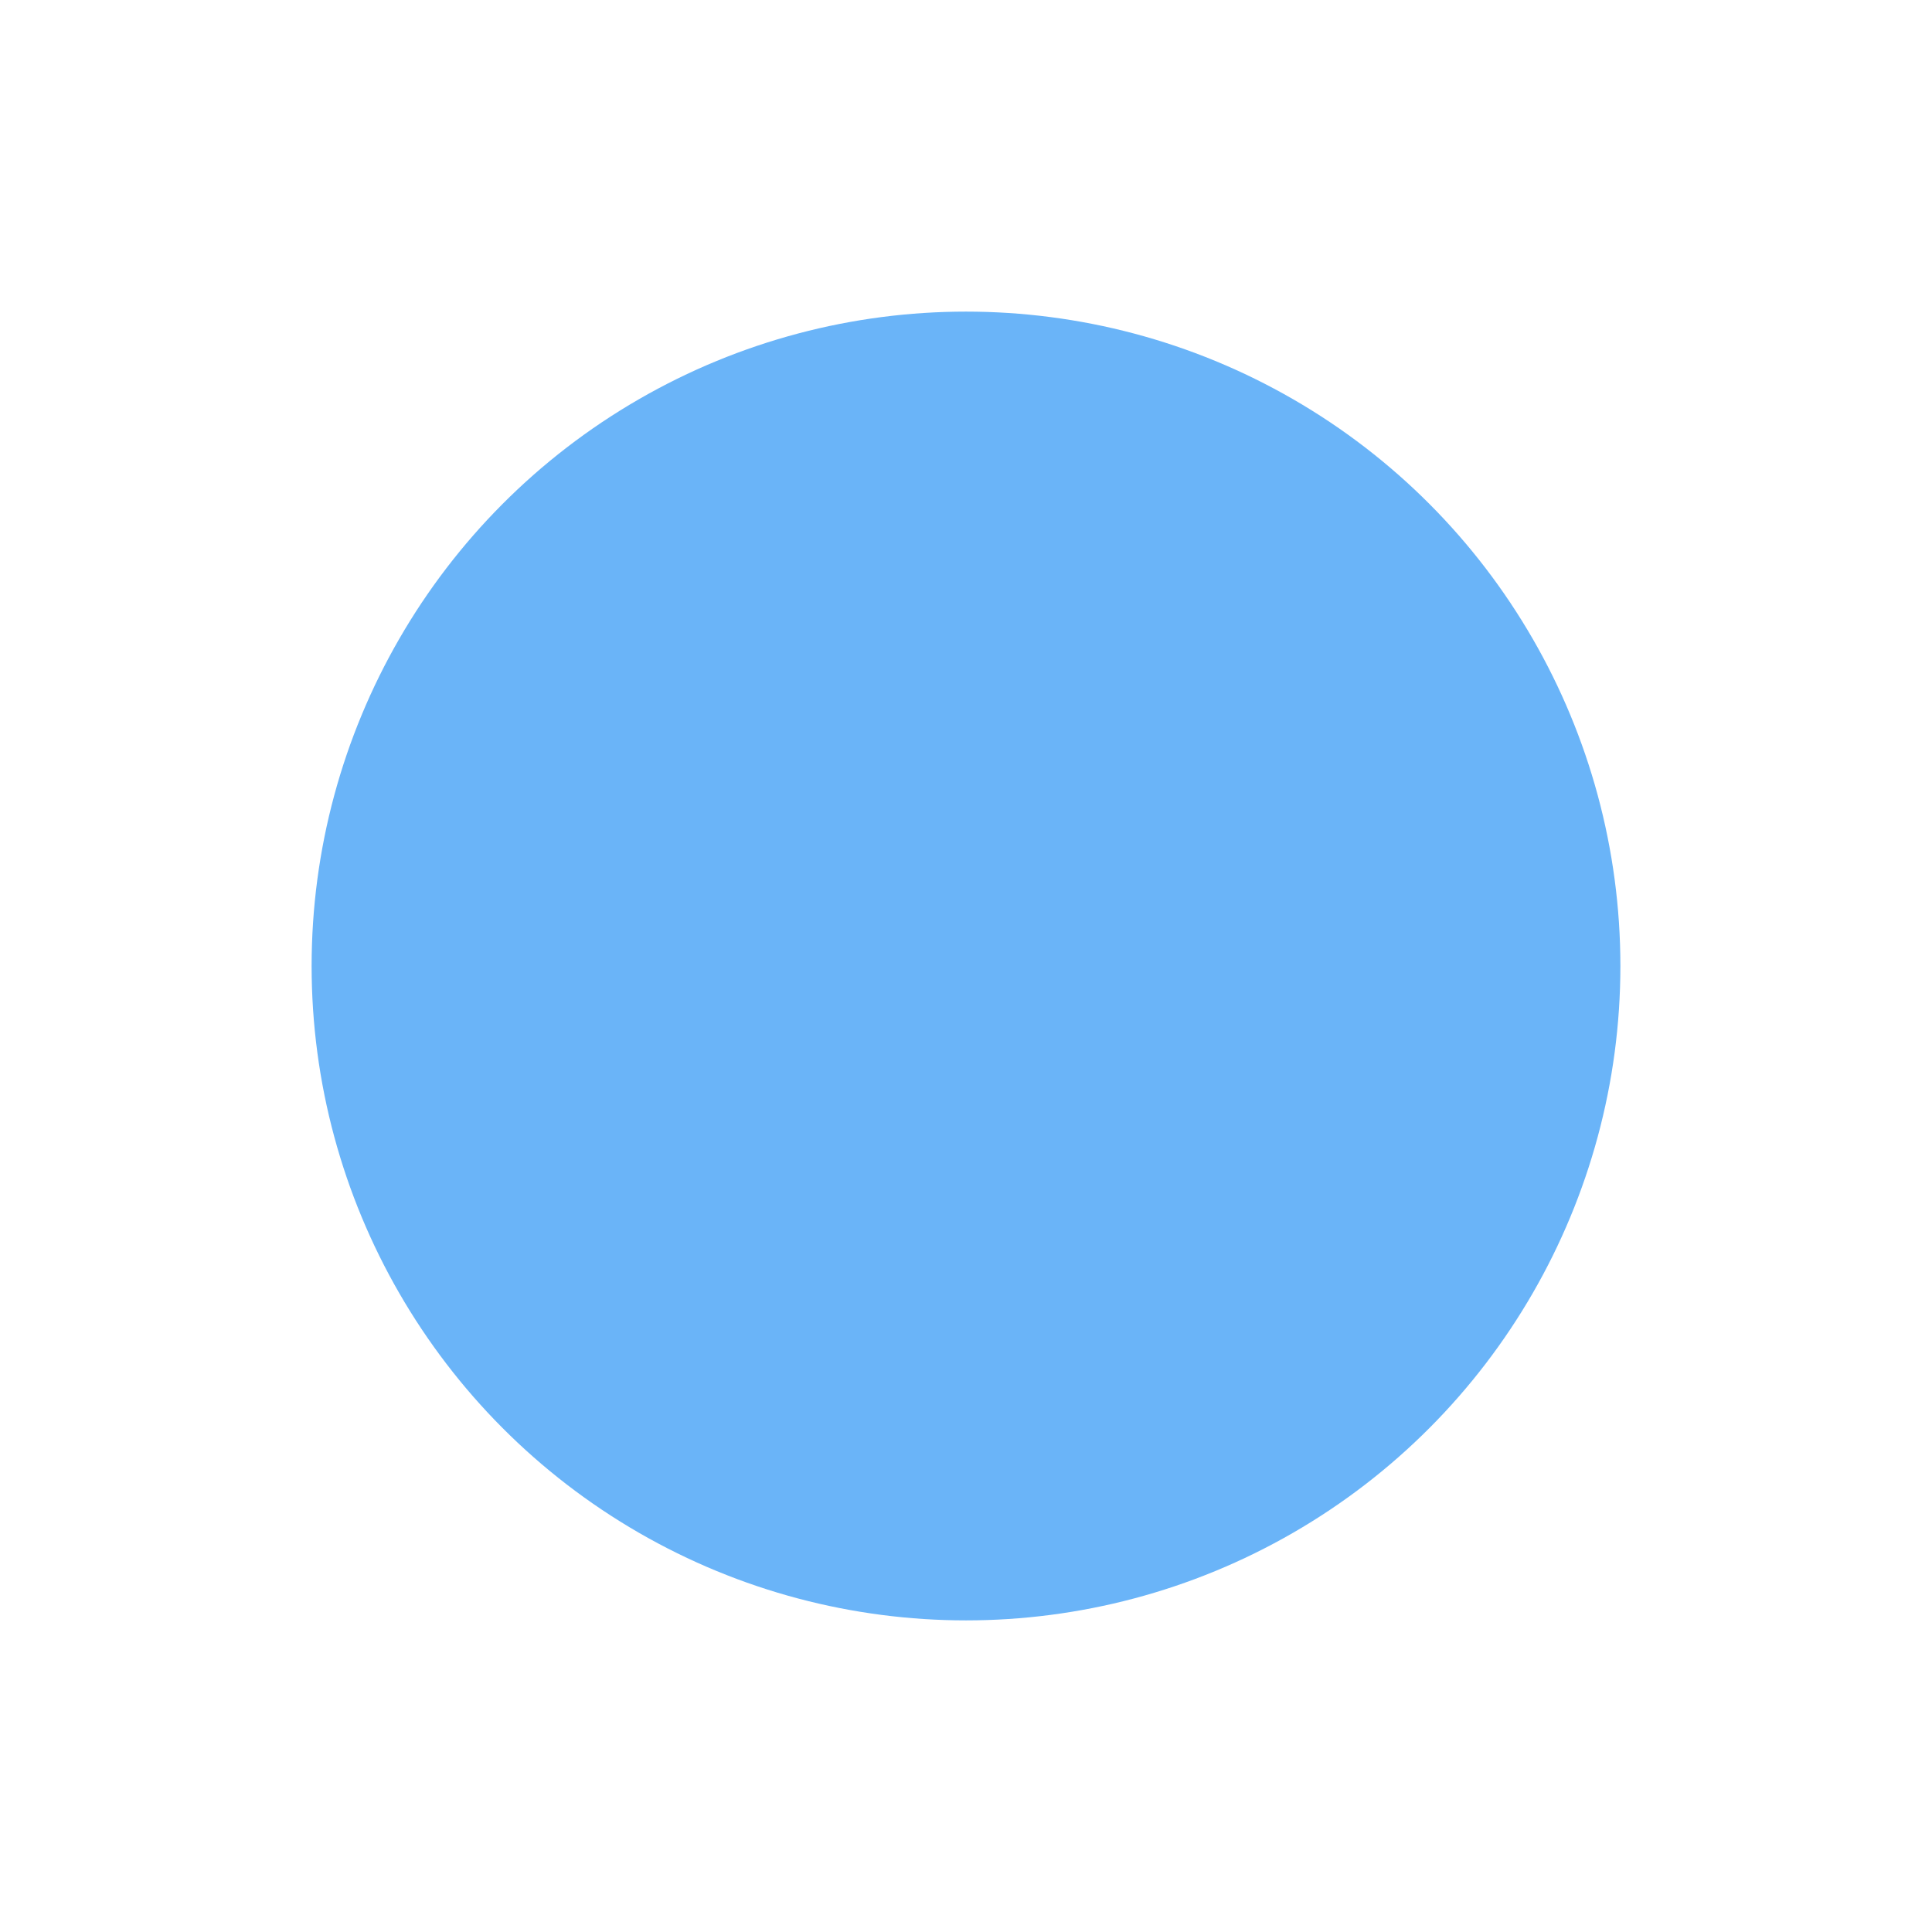 <svg width="155" height="155" viewBox="0 0 155 155" fill="none" xmlns="http://www.w3.org/2000/svg">
<g id="Ellipse 50" filter="url(#filter0_d_0_432)">
<circle cx="77.5" cy="67.5" r="52.5" fill="#6AB4F8"/>
</g>
<defs>
<filter id="filter0_d_0_432" x="0" y="0" width="155" height="155" filterUnits="userSpaceOnUse" color-interpolation-filters="sRGB">
<feFlood flood-opacity="0" result="BackgroundImageFix"/>
<feColorMatrix in="SourceAlpha" type="matrix" values="0 0 0 0 0 0 0 0 0 0 0 0 0 0 0 0 0 0 127 0" result="hardAlpha"/>
<feOffset dy="10"/>
<feGaussianBlur stdDeviation="12.5"/>
<feComposite in2="hardAlpha" operator="out"/>
<feColorMatrix type="matrix" values="0 0 0 0 0 0 0 0 0 0 0 0 0 0 0 0 0 0 0.13 0"/>
<feBlend mode="normal" in2="BackgroundImageFix" result="effect1_dropShadow_0_432"/>
<feBlend mode="normal" in="SourceGraphic" in2="effect1_dropShadow_0_432" result="shape"/>
</filter>
</defs>
</svg>
